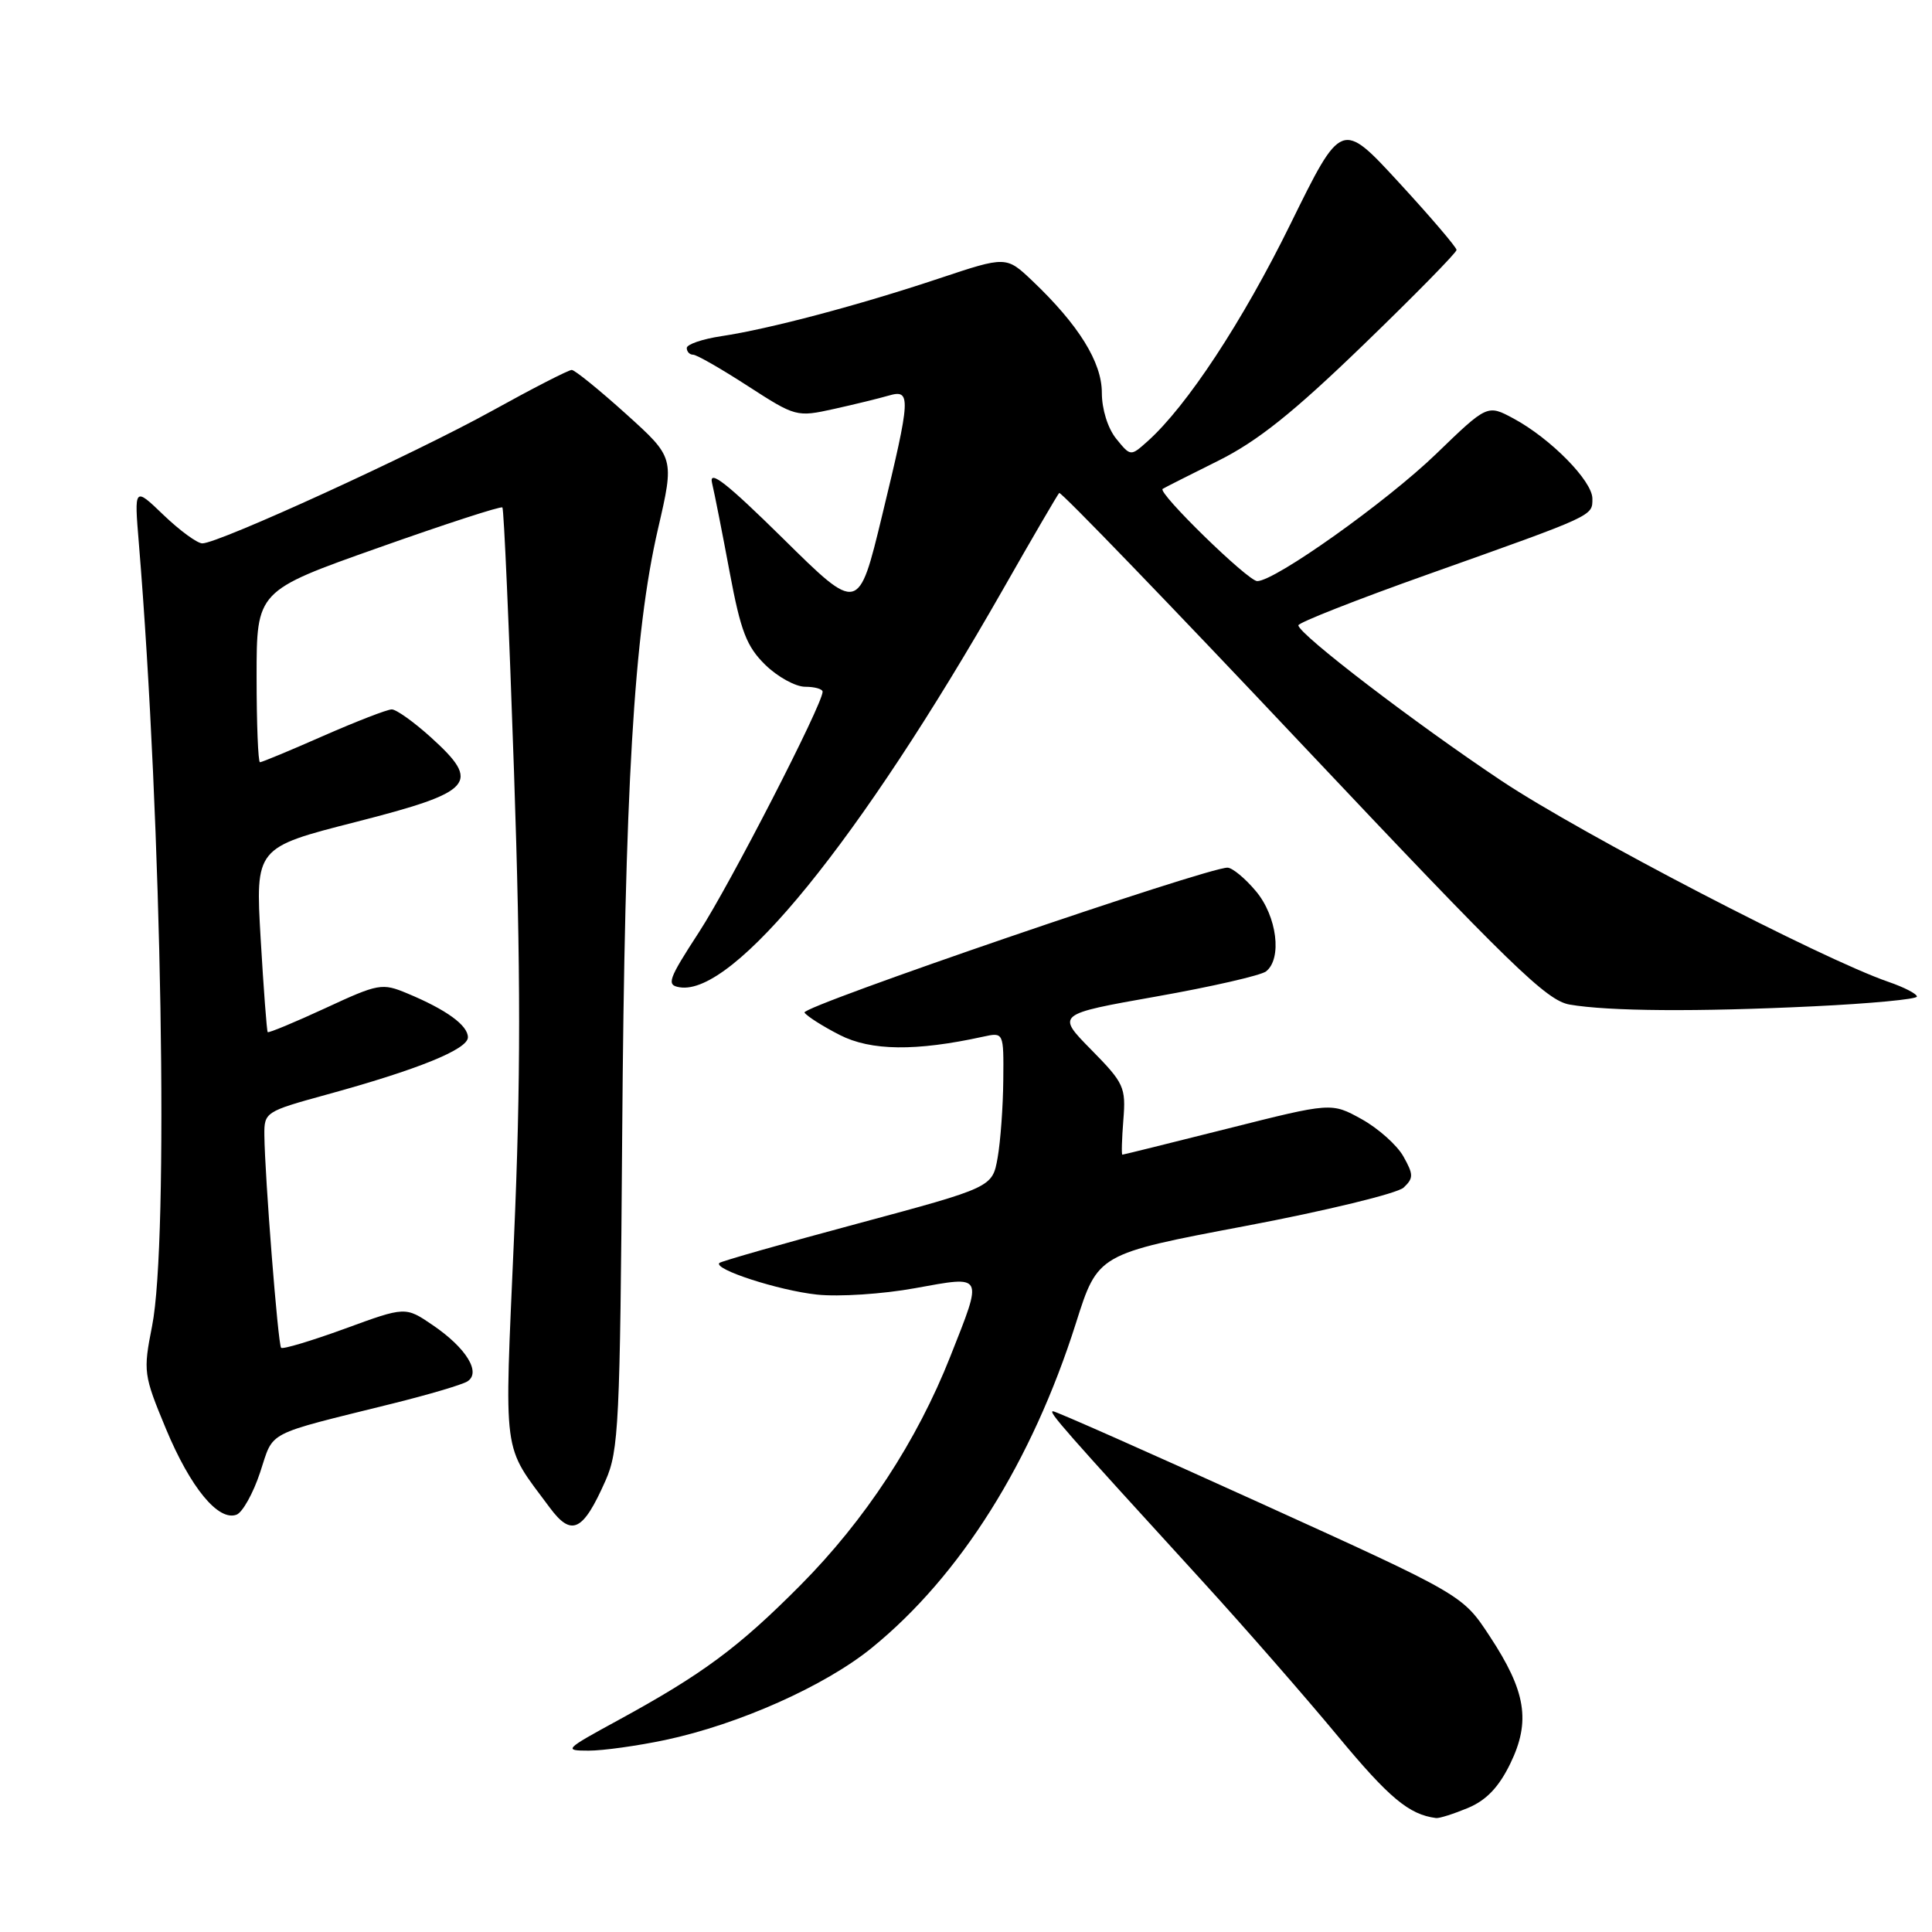<?xml version="1.0" encoding="UTF-8" standalone="no"?>
<!DOCTYPE svg PUBLIC "-//W3C//DTD SVG 1.1//EN" "http://www.w3.org/Graphics/SVG/1.1/DTD/svg11.dtd" >
<svg xmlns="http://www.w3.org/2000/svg" xmlns:xlink="http://www.w3.org/1999/xlink" version="1.1" viewBox="0 0 256 256">
 <g >
 <path fill="currentColor"
d=" M 194.52 239.56 C 196.95 238.54 198.60 236.81 200.12 233.69 C 202.85 228.07 202.21 224.11 197.37 216.77 C 193.80 211.34 193.80 211.34 167.01 199.17 C 152.28 192.48 139.91 187.00 139.53 187.00 C 138.84 187.00 140.89 189.33 159.43 209.63 C 164.89 215.61 172.90 224.78 177.23 230.00 C 184.07 238.25 186.70 240.44 190.28 240.90 C 190.71 240.96 192.62 240.35 194.52 239.56 Z  M 88.14 230.56 C 97.90 228.49 109.35 223.38 115.54 218.33 C 127.26 208.79 136.74 193.70 142.57 175.31 C 145.47 166.15 145.47 166.15 164.98 162.46 C 175.72 160.43 185.17 158.13 185.99 157.36 C 187.31 156.11 187.31 155.64 185.95 153.22 C 185.11 151.73 182.62 149.51 180.42 148.29 C 176.42 146.08 176.42 146.08 162.69 149.54 C 155.14 151.44 148.85 153.00 148.72 153.00 C 148.59 153.00 148.65 150.93 148.85 148.40 C 149.20 144.06 148.94 143.51 144.59 139.09 C 139.96 134.39 139.96 134.39 153.23 132.04 C 160.53 130.75 167.06 129.25 167.75 128.72 C 169.92 127.04 169.21 121.40 166.41 118.08 C 164.99 116.38 163.30 114.99 162.66 114.97 C 160.05 114.90 106.11 133.37 106.60 134.17 C 106.90 134.64 109.00 135.98 111.27 137.14 C 115.40 139.25 121.35 139.32 130.25 137.37 C 133.00 136.77 133.00 136.77 132.94 143.13 C 132.91 146.64 132.57 151.26 132.19 153.41 C 131.49 157.33 131.49 157.33 113.61 162.14 C 103.77 164.78 95.54 167.13 95.32 167.35 C 94.49 168.18 103.19 171.00 108.25 171.54 C 111.14 171.85 116.99 171.47 121.25 170.69 C 130.44 169.03 130.28 168.71 125.93 179.72 C 121.49 190.96 114.64 201.41 106.03 210.08 C 97.83 218.33 93.09 221.84 81.85 227.97 C 74.80 231.81 74.64 231.97 78.00 231.97 C 79.92 231.97 84.49 231.33 88.14 230.56 Z  M 80.23 196.20 C 81.99 192.24 82.16 188.67 82.44 150.70 C 82.78 104.47 83.99 83.90 87.19 70.07 C 89.37 60.64 89.37 60.64 82.94 54.84 C 79.40 51.65 76.17 49.03 75.76 49.02 C 75.35 49.01 70.58 51.46 65.14 54.47 C 54.91 60.13 28.97 72.00 26.81 72.00 C 26.14 72.00 23.83 70.31 21.68 68.25 C 17.78 64.50 17.78 64.50 18.40 72.00 C 21.45 109.05 22.39 164.42 20.15 175.72 C 18.96 181.75 19.02 182.18 21.99 189.33 C 25.24 197.13 28.94 201.62 31.35 200.70 C 32.14 200.39 33.55 197.87 34.47 195.09 C 36.33 189.49 34.87 190.24 52.06 185.97 C 56.77 184.80 61.21 183.49 61.92 183.05 C 63.80 181.89 61.78 178.60 57.33 175.58 C 53.72 173.12 53.72 173.12 45.69 176.06 C 41.27 177.67 37.47 178.81 37.25 178.59 C 36.84 178.18 35.09 155.90 35.03 150.41 C 35.00 147.38 35.17 147.27 43.21 145.06 C 55.34 141.74 62.00 139.04 62.00 137.45 C 62.00 135.86 59.15 133.79 53.99 131.64 C 50.62 130.23 50.17 130.31 43.08 133.60 C 39.01 135.48 35.59 136.90 35.47 136.76 C 35.35 136.62 34.93 131.06 34.54 124.41 C 33.84 112.31 33.84 112.31 47.17 108.91 C 62.84 104.90 63.82 103.78 57.05 97.66 C 54.82 95.65 52.51 94.00 51.91 94.00 C 51.31 94.00 47.24 95.58 42.86 97.50 C 38.49 99.43 34.70 101.00 34.45 101.00 C 34.20 101.00 34.00 95.89 34.00 89.65 C 34.00 78.29 34.00 78.29 50.11 72.59 C 58.96 69.45 66.37 67.04 66.57 67.24 C 66.77 67.44 67.46 83.22 68.11 102.30 C 69.01 128.87 69.01 143.33 68.11 163.99 C 66.82 193.66 66.49 191.19 72.84 199.76 C 75.74 203.67 77.24 202.95 80.23 196.20 Z  M 240.34 133.34 C 247.85 132.98 254.00 132.40 254.00 132.05 C 254.00 131.69 252.31 130.82 250.25 130.11 C 241.40 127.07 209.58 110.53 199.00 103.49 C 187.48 95.81 172.12 84.06 172.04 82.86 C 172.02 82.51 179.76 79.46 189.25 76.09 C 211.38 68.22 211.00 68.40 211.00 66.07 C 211.00 63.73 205.46 58.10 200.56 55.46 C 197.08 53.59 197.08 53.59 190.28 60.16 C 183.70 66.51 168.95 77.00 166.59 77.00 C 165.36 77.00 153.31 65.24 154.06 64.78 C 154.30 64.62 157.61 62.95 161.41 61.06 C 166.63 58.46 171.34 54.70 180.66 45.69 C 187.45 39.13 193.00 33.47 193.00 33.12 C 193.00 32.77 189.57 28.75 185.38 24.20 C 177.76 15.92 177.76 15.92 170.98 29.71 C 164.65 42.59 157.25 53.84 152.04 58.49 C 149.81 60.48 149.81 60.48 147.90 58.13 C 146.79 56.75 146.00 54.23 146.00 52.04 C 146.00 47.99 142.93 43.05 136.79 37.21 C 133.33 33.93 133.33 33.93 124.42 36.90 C 113.75 40.46 101.93 43.59 95.61 44.54 C 93.07 44.92 91.00 45.63 91.00 46.11 C 91.00 46.60 91.38 47.00 91.84 47.00 C 92.31 47.00 95.57 48.87 99.09 51.15 C 105.42 55.24 105.56 55.28 110.50 54.19 C 113.25 53.58 116.51 52.78 117.75 52.42 C 120.75 51.55 120.70 52.56 116.88 68.33 C 113.76 81.23 113.76 81.23 103.76 71.36 C 96.27 63.98 93.90 62.13 94.35 64.00 C 94.68 65.38 95.73 70.71 96.69 75.85 C 98.15 83.65 98.93 85.67 101.41 88.10 C 103.04 89.69 105.42 91.00 106.69 91.00 C 107.96 91.00 109.00 91.30 109.00 91.66 C 109.00 93.32 96.71 117.23 92.63 123.50 C 88.53 129.81 88.27 130.53 90.06 130.82 C 97.19 131.98 113.89 111.43 132.90 78.10 C 136.78 71.28 140.14 65.53 140.35 65.32 C 140.56 65.11 155.07 80.14 172.59 98.72 C 200.20 127.98 204.93 132.58 207.98 133.11 C 213.15 134.00 224.87 134.09 240.34 133.34 Z "/>
</g>
</svg>